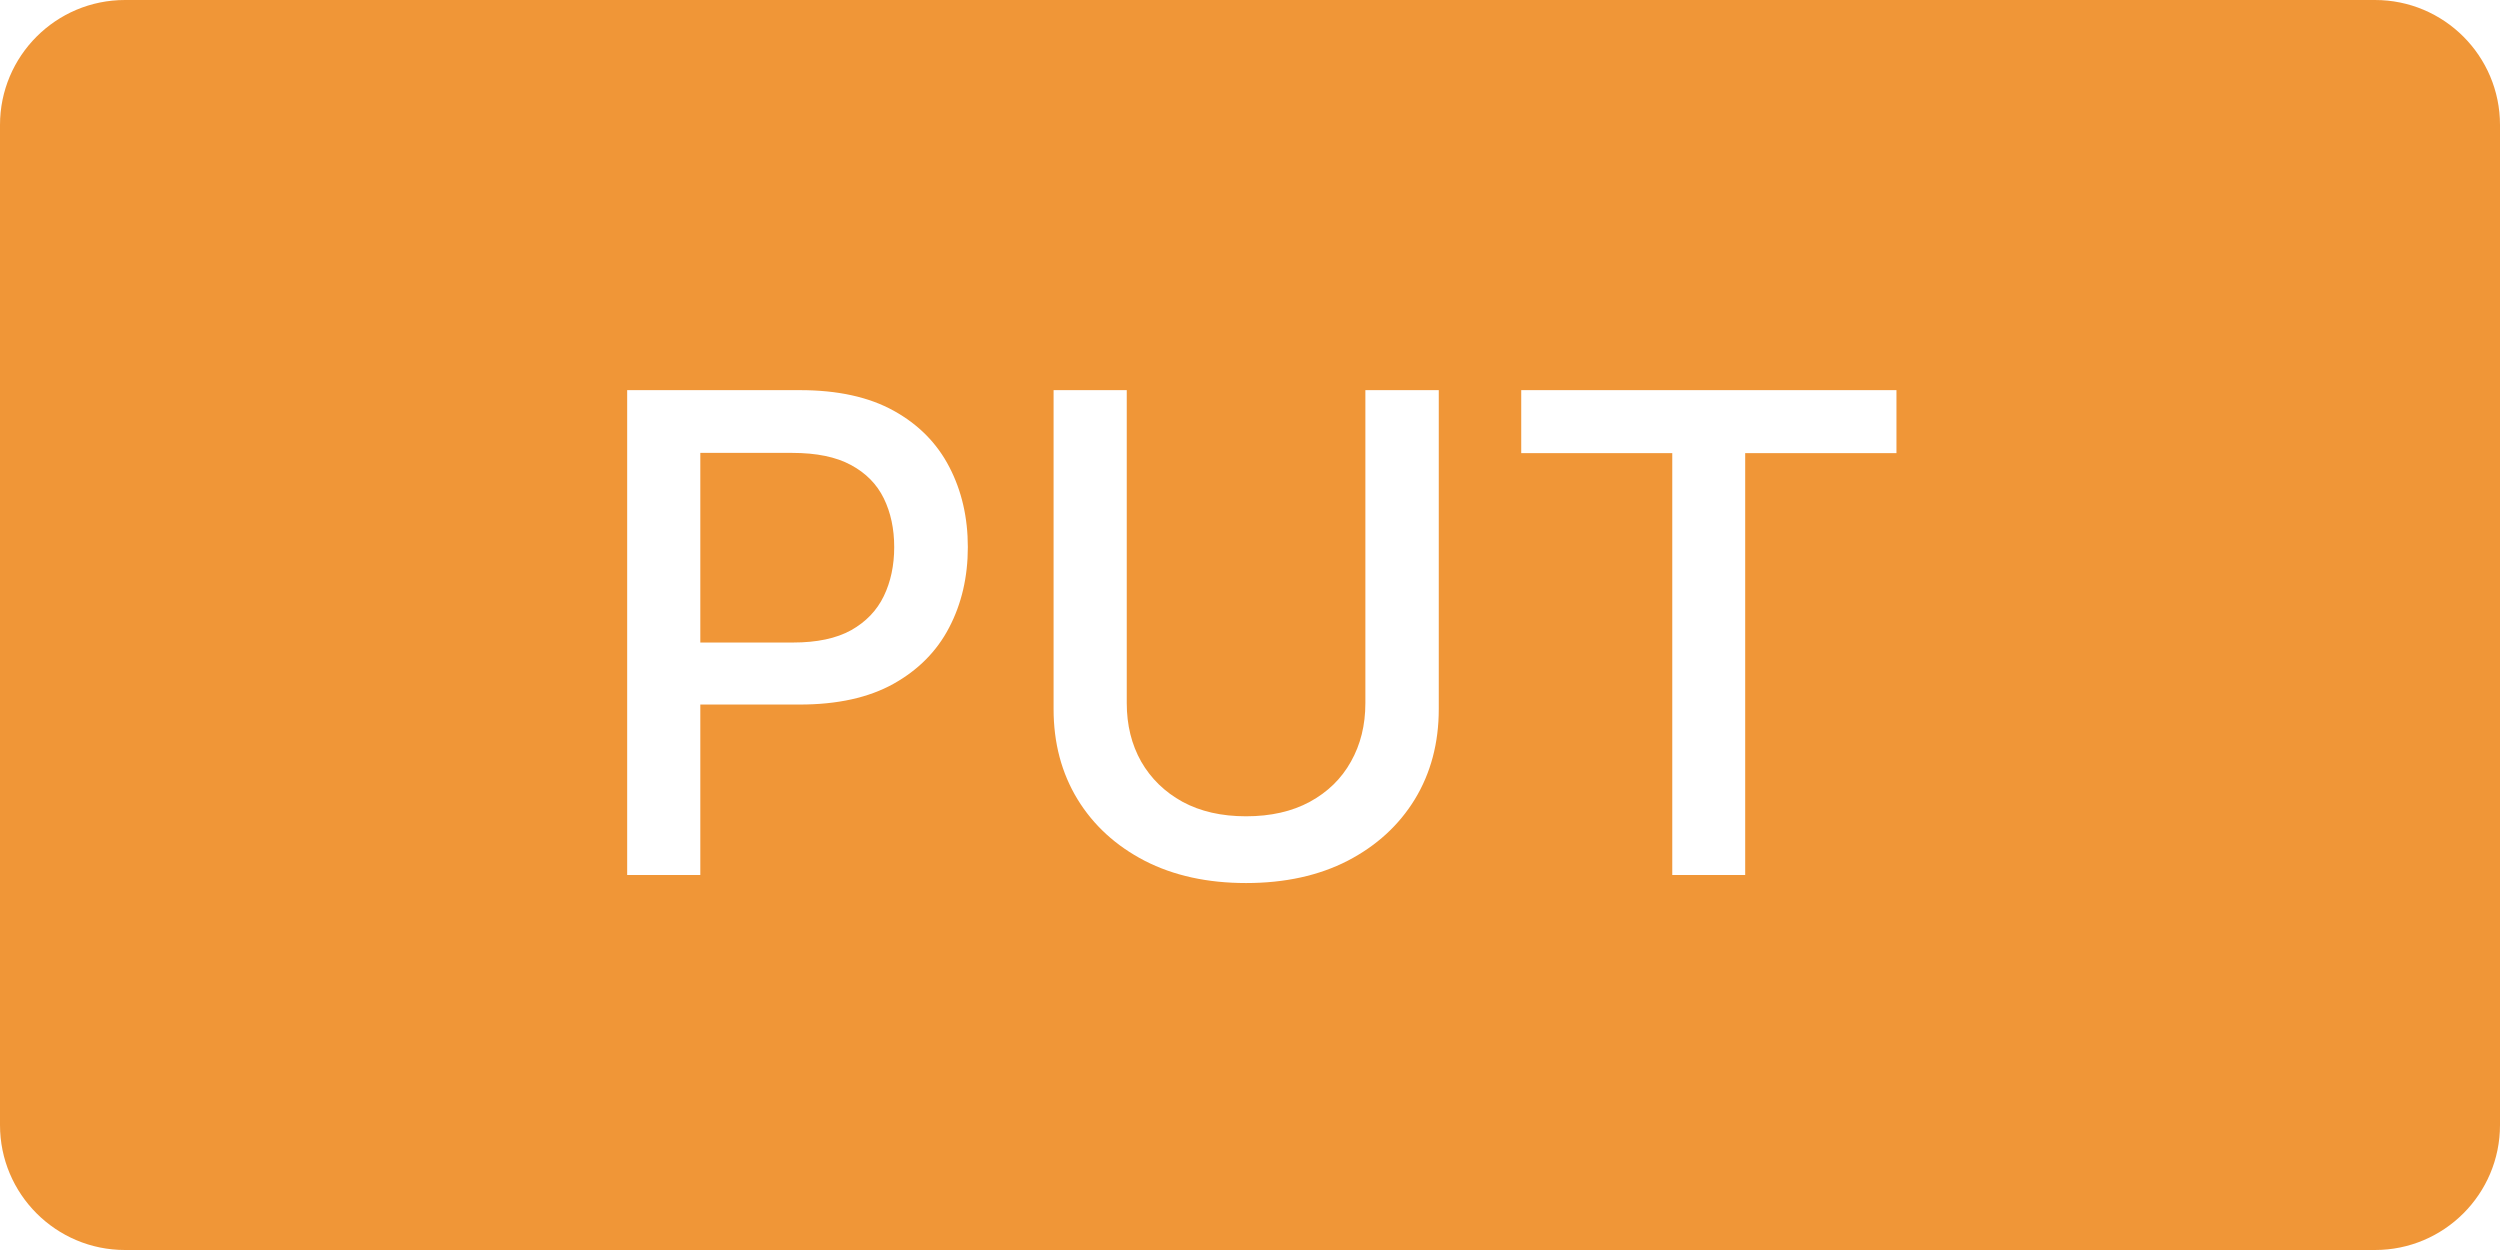 <svg width="120" height="60" viewBox="0 0 120 60" fill="none" xmlns="http://www.w3.org/2000/svg">
<path fill-rule="evenodd" clip-rule="evenodd" d="M6 0C2.686 0 0 2.686 0 6V54C0 57.314 2.686 60 6 60H114C117.314 60 120 57.314 120 54V6C120 2.686 117.314 0 114 0H6ZM30.104 18.727V42H33.615V33.818H38.388C40.191 33.818 41.687 33.489 42.876 32.83C44.073 32.163 44.967 31.261 45.558 30.125C46.157 28.981 46.456 27.693 46.456 26.261C46.456 24.837 46.16 23.557 45.57 22.421C44.979 21.276 44.089 20.375 42.899 19.716C41.71 19.057 40.21 18.727 38.399 18.727H30.104ZM33.615 30.841H38.07C39.214 30.841 40.142 30.644 40.854 30.25C41.566 29.849 42.089 29.303 42.422 28.614C42.755 27.924 42.922 27.14 42.922 26.261C42.922 25.383 42.755 24.602 42.422 23.921C42.089 23.239 41.562 22.704 40.842 22.318C40.13 21.932 39.191 21.739 38.024 21.739H33.615V30.841ZM69.061 18.727H65.538V33.75C65.538 34.803 65.307 35.739 64.845 36.557C64.391 37.375 63.731 38.019 62.868 38.489C62.012 38.951 60.993 39.182 59.811 39.182C58.637 39.182 57.622 38.951 56.766 38.489C55.91 38.019 55.247 37.375 54.777 36.557C54.315 35.739 54.084 34.803 54.084 33.75V18.727H50.572V34.034C50.572 35.663 50.955 37.106 51.72 38.364C52.485 39.614 53.561 40.599 54.947 41.318C56.334 42.03 57.955 42.386 59.811 42.386C61.675 42.386 63.3 42.03 64.686 41.318C66.072 40.599 67.148 39.614 67.913 38.364C68.678 37.106 69.061 35.663 69.061 34.034V18.727ZM73.019 18.727V21.75H80.269V42H83.769V21.75H91.03V18.727H73.019Z" fill="#F09637"/>
</svg>
